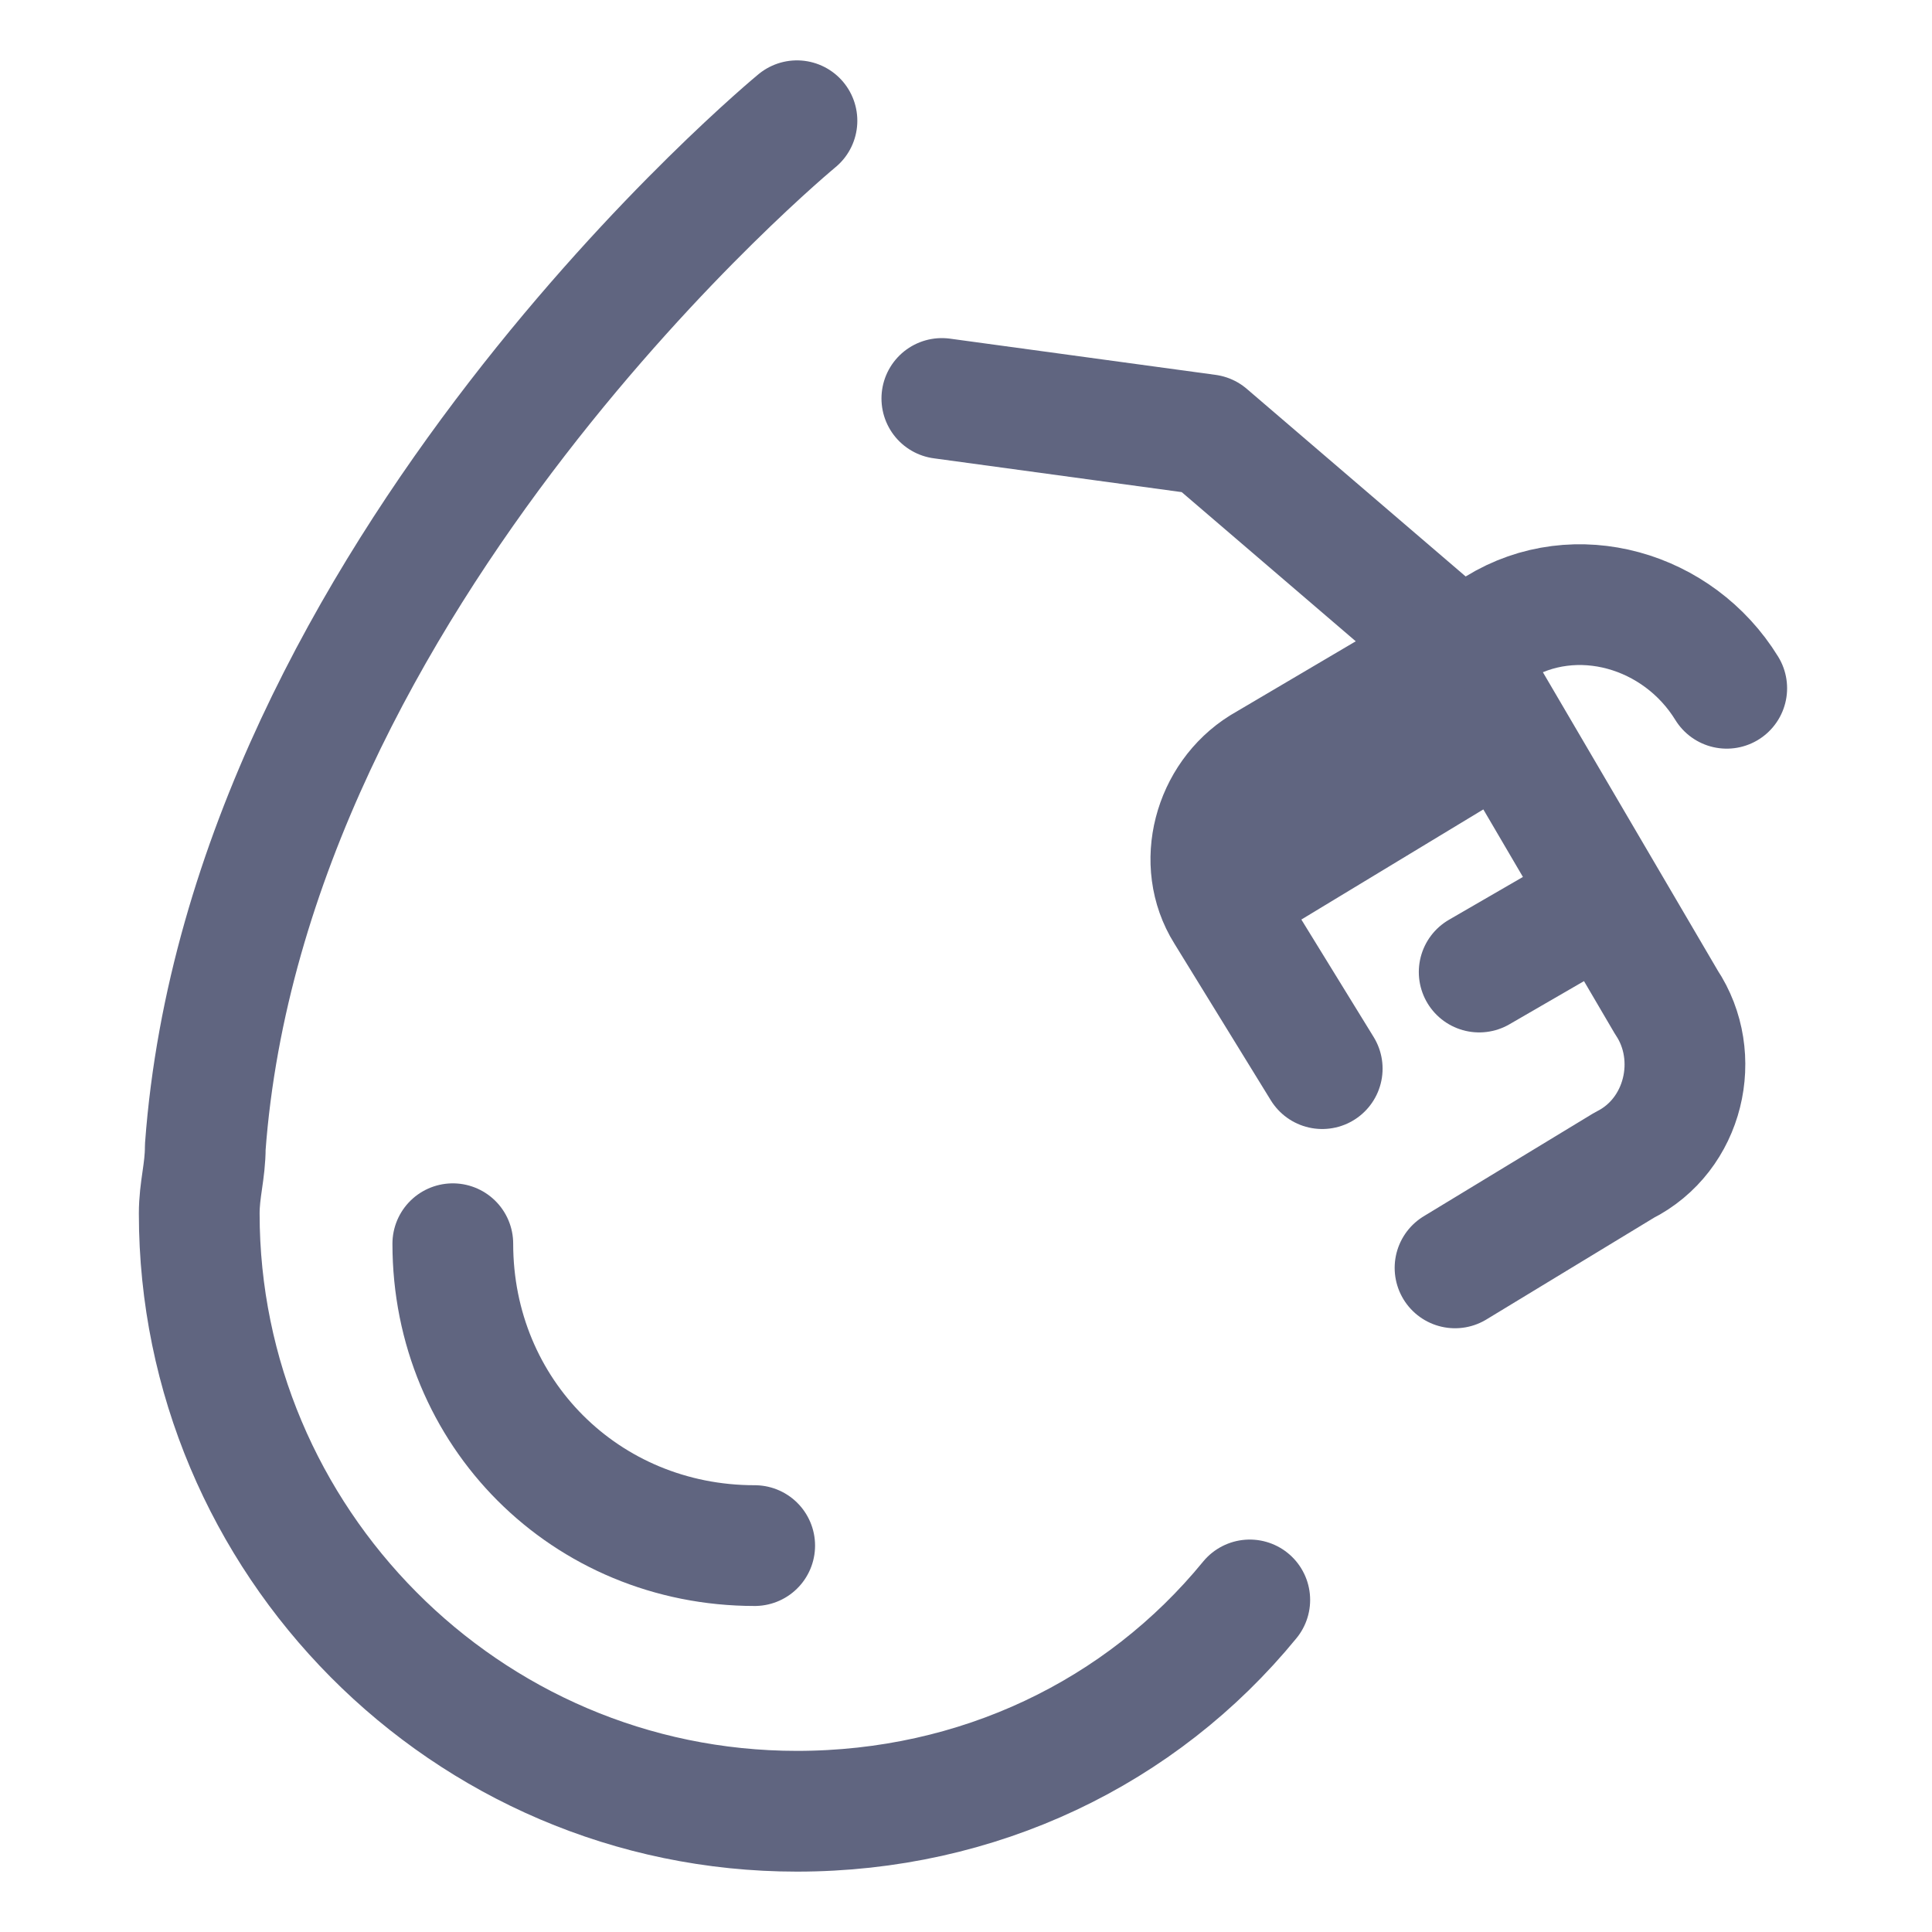 <svg width="16" height="16" viewBox="0 0 16 16" fill="none" xmlns="http://www.w3.org/2000/svg">
<path d="M6.6 1C6.6 1 2.05 4.75 1.7 9.5C1.7 9.7 1.65 9.85 1.65 10.05C1.65 12.75 3.85 15 6.6 15C8.1 15 9.45 14.35 10.35 13.25" stroke="#606580" stroke-miterlimit="10" stroke-linecap="round" stroke-linejoin="round"/>
<path d="M3.75 10.3C3.75 11.7 4.85 12.8 6.25 12.8" stroke="#606580" stroke-miterlimit="10" stroke-linecap="round" stroke-linejoin="round"/>
<path d="M7.8 3.3L10 3.6L12.1 5.4L13.8 8.3C14.1 8.75 13.95 9.4 13.45 9.65L12.05 10.5" stroke="#606580" stroke-miterlimit="10" stroke-linecap="round" stroke-linejoin="round"/>
<path d="M14.3 5.7C13.9 5.05 13.05 4.8 12.4 5.2L10.45 6.35C10.05 6.6 9.9 7.15 10.15 7.55L10.95 8.85" stroke="#606580" stroke-miterlimit="10" stroke-linecap="round" stroke-linejoin="round"/>
<path d="M13.2 7.5L12.25 8.05" stroke="#606580" stroke-miterlimit="10" stroke-linecap="round" stroke-linejoin="round"/>
<path d="M10.25 7.35L12.15 6.2" stroke="#606580" stroke-miterlimit="10" stroke-linecap="round" stroke-linejoin="round"/>
</svg>
